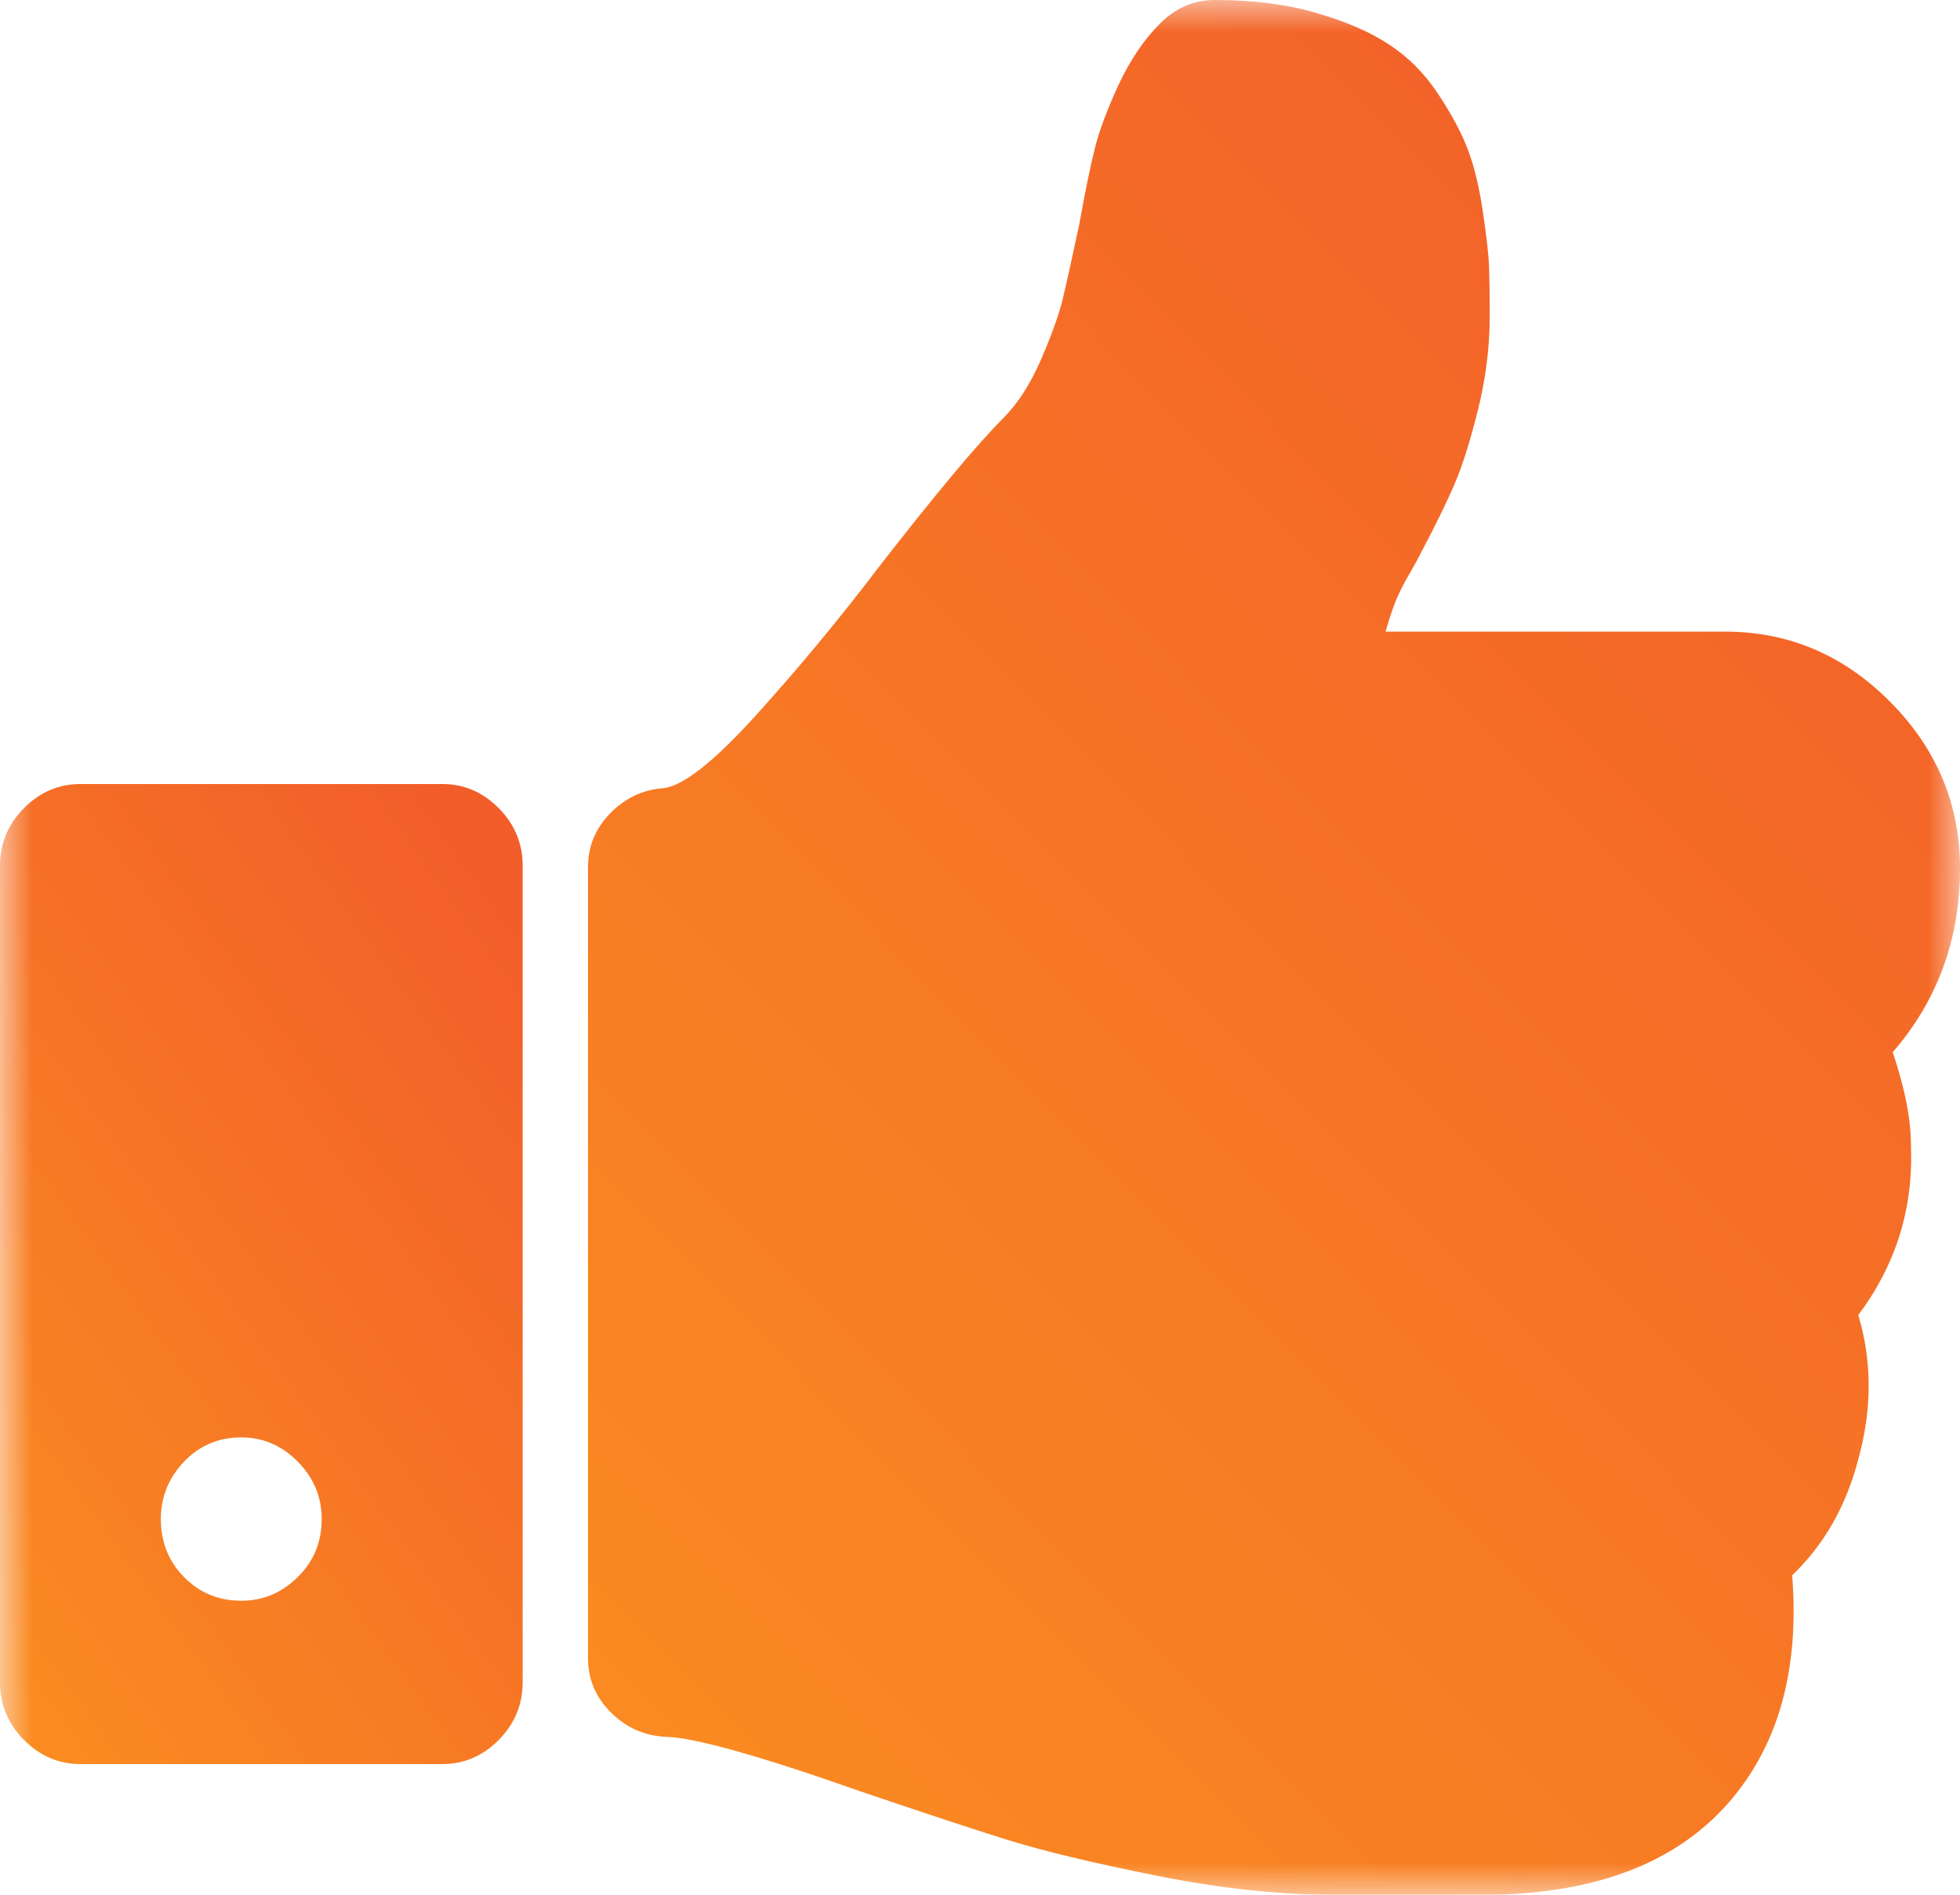 <?xml version="1.0" encoding="UTF-8"?>
<svg width="30px" height="29px" viewBox="0 0 30 29" version="1.1" xmlns="http://www.w3.org/2000/svg" xmlns:xlink="http://www.w3.org/1999/xlink">
    <!-- Generator: Sketch 52.5 (67469) - http://www.bohemiancoding.com/sketch -->
    <title>thumbs-up-hand-symbol copy</title>
    <desc>Created with Sketch.</desc>
    <defs>
        <polygon id="path-1" points="0 0 30 0 30 29 0 29"></polygon>
        <linearGradient x1="92.442%" y1="0%" x2="8.715%" y2="113.82%" id="linearGradient-3">
            <stop stop-color="#F25D2A" offset="4.146%"></stop>
            <stop stop-color="#FB9020" offset="100%"></stop>
        </linearGradient>
    </defs>
    <g id="Symbols" stroke="none" stroke-width="1" fill="none" fill-rule="evenodd">
        <g id="Landing-Page---Featured" transform="translate(-655, -3554)">
            <g id="thumbs-up-hand-symbol-copy" transform="translate(655, 3554)">
                <mask id="mask-2" fill="white">
                    <use xlink:href="#path-1"></use>
                </mask>
                <g id="Clip-2"></g>
                <path d="M28.97,16.105 C29.656,15.312 30,14.375 30,13.292 C30,12.31 29.644,11.461 28.932,10.743 C28.22,10.025 27.376,9.667 26.402,9.667 L21.208,9.667 C21.258,9.49 21.308,9.34 21.357,9.213 C21.407,9.087 21.477,8.949 21.564,8.798 C21.651,8.647 21.714,8.534 21.751,8.458 C21.977,8.03 22.149,7.677 22.267,7.401 C22.386,7.124 22.504,6.746 22.623,6.268 C22.742,5.79 22.802,5.311 22.802,4.833 C22.802,4.53 22.798,4.285 22.792,4.097 C22.786,3.908 22.754,3.624 22.698,3.248 C22.642,2.869 22.567,2.555 22.473,2.304 C22.379,2.051 22.229,1.768 22.023,1.454 C21.817,1.138 21.567,0.884 21.273,0.689 C20.979,0.493 20.605,0.33 20.147,0.198 C19.691,0.065 19.176,0 18.601,0 C18.275,0 17.994,0.12 17.757,0.359 C17.506,0.61 17.294,0.926 17.119,1.302 C16.945,1.68 16.822,2.007 16.754,2.285 C16.685,2.562 16.607,2.945 16.519,3.436 C16.406,3.965 16.322,4.345 16.266,4.578 C16.21,4.811 16.1,5.117 15.938,5.494 C15.775,5.871 15.582,6.174 15.356,6.4 C14.943,6.815 14.313,7.571 13.462,8.665 C12.85,9.471 12.218,10.232 11.569,10.95 C10.918,11.668 10.444,12.039 10.144,12.064 C9.832,12.089 9.563,12.218 9.337,12.451 C9.112,12.684 9,12.958 9,13.273 L9,25.376 C9,25.703 9.119,25.982 9.356,26.215 C9.593,26.448 9.875,26.571 10.2,26.583 C10.637,26.597 11.625,26.873 13.162,27.415 C14.125,27.742 14.878,27.991 15.422,28.161 C15.965,28.33 16.725,28.512 17.7,28.708 C18.674,28.903 19.574,29 20.399,29 L22.818,29 C24.482,28.975 25.712,28.484 26.512,27.528 C27.237,26.66 27.542,25.52 27.431,24.111 C27.918,23.645 28.256,23.054 28.443,22.336 C28.655,21.568 28.655,20.832 28.443,20.128 C29.018,19.359 29.287,18.497 29.249,17.541 C29.251,17.137 29.157,16.66 28.97,16.105 Z" id="Fill-1" fill="url(#linearGradient-3)" mask="url(#mask-2)"></path>
                <path d="M6.769,12 L1.231,12 C0.898,12 0.608,12.124 0.365,12.371 C0.122,12.618 0,12.912 0,13.25 L0,25.75 C0,26.088 0.122,26.381 0.365,26.629 C0.61,26.876 0.898,27 1.231,27 L6.769,27 C7.103,27 7.392,26.876 7.635,26.629 C7.879,26.381 8,26.088 8,25.75 L8,13.25 C8,12.912 7.879,12.618 7.635,12.371 C7.392,12.124 7.103,12 6.769,12 Z M4.557,24.138 C4.314,24.379 4.026,24.5 3.693,24.5 C3.346,24.5 3.054,24.379 2.817,24.138 C2.581,23.898 2.462,23.602 2.462,23.25 C2.462,22.912 2.581,22.619 2.817,22.371 C3.054,22.124 3.346,22 3.693,22 C4.026,22 4.314,22.124 4.557,22.371 C4.802,22.619 4.924,22.912 4.924,23.25 C4.924,23.602 4.802,23.898 4.557,24.138 Z" id="Fill-3" fill="url(#linearGradient-3)" mask="url(#mask-2)"></path>
            </g>
        </g>
    </g>
</svg>